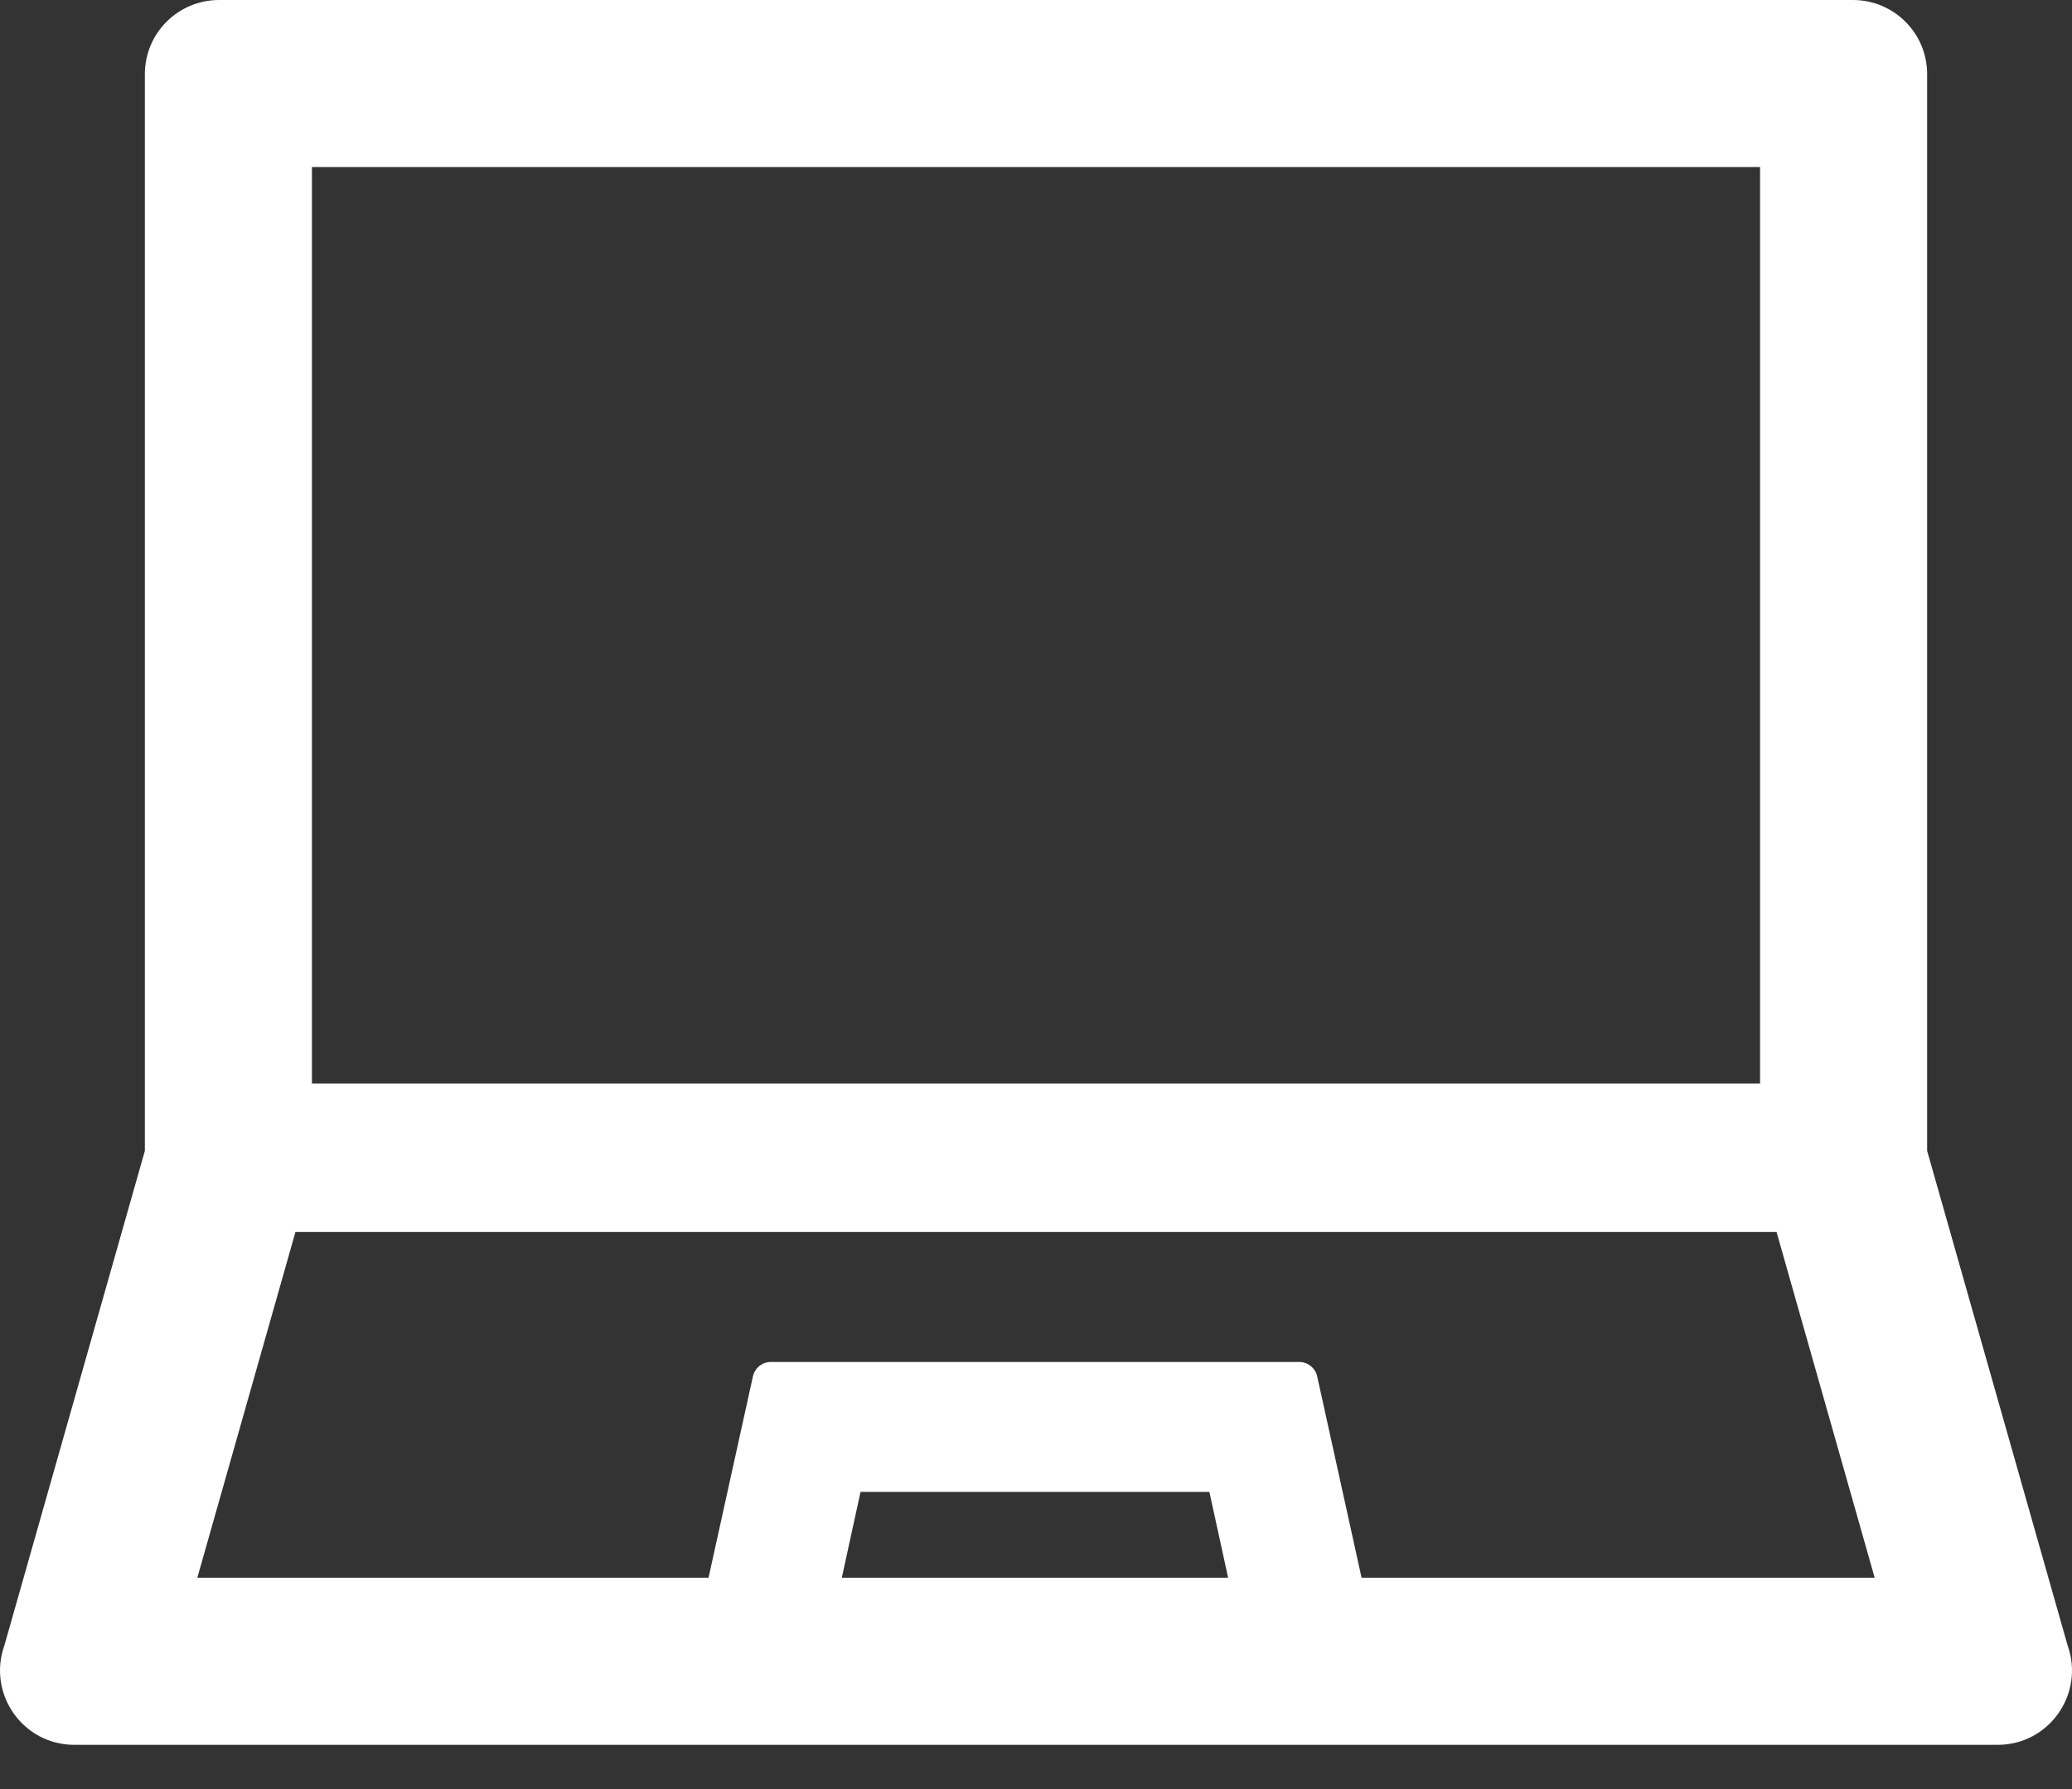<svg width="22" height="19" viewBox="0 0 22 19" fill="none" xmlns="http://www.w3.org/2000/svg">
<rect x="0" y="0" width="22" height="19" fill="#333333" stroke="none"/>
<path d="M21.953 17.473L20.462 12.222V0.788C20.462 0.352 20.11 0 19.673 0H2.327C1.89 0 1.538 0.352 1.538 0.788V12.222L0.047 17.473C-0.137 17.988 0.242 18.53 0.789 18.53H21.211C21.758 18.53 22.137 17.988 21.953 17.473ZM3.312 1.774H18.688V11.507H3.312V1.774ZM8.938 16.756L9.137 15.844H12.841L13.04 16.756H8.938ZM14.457 16.756L13.986 14.619C13.967 14.528 13.885 14.464 13.794 14.464H8.186C8.092 14.464 8.014 14.528 7.994 14.619L7.523 16.756H2.095L3.137 13.084H18.863L19.905 16.756H14.457Z" fill="white"/>
</svg>
